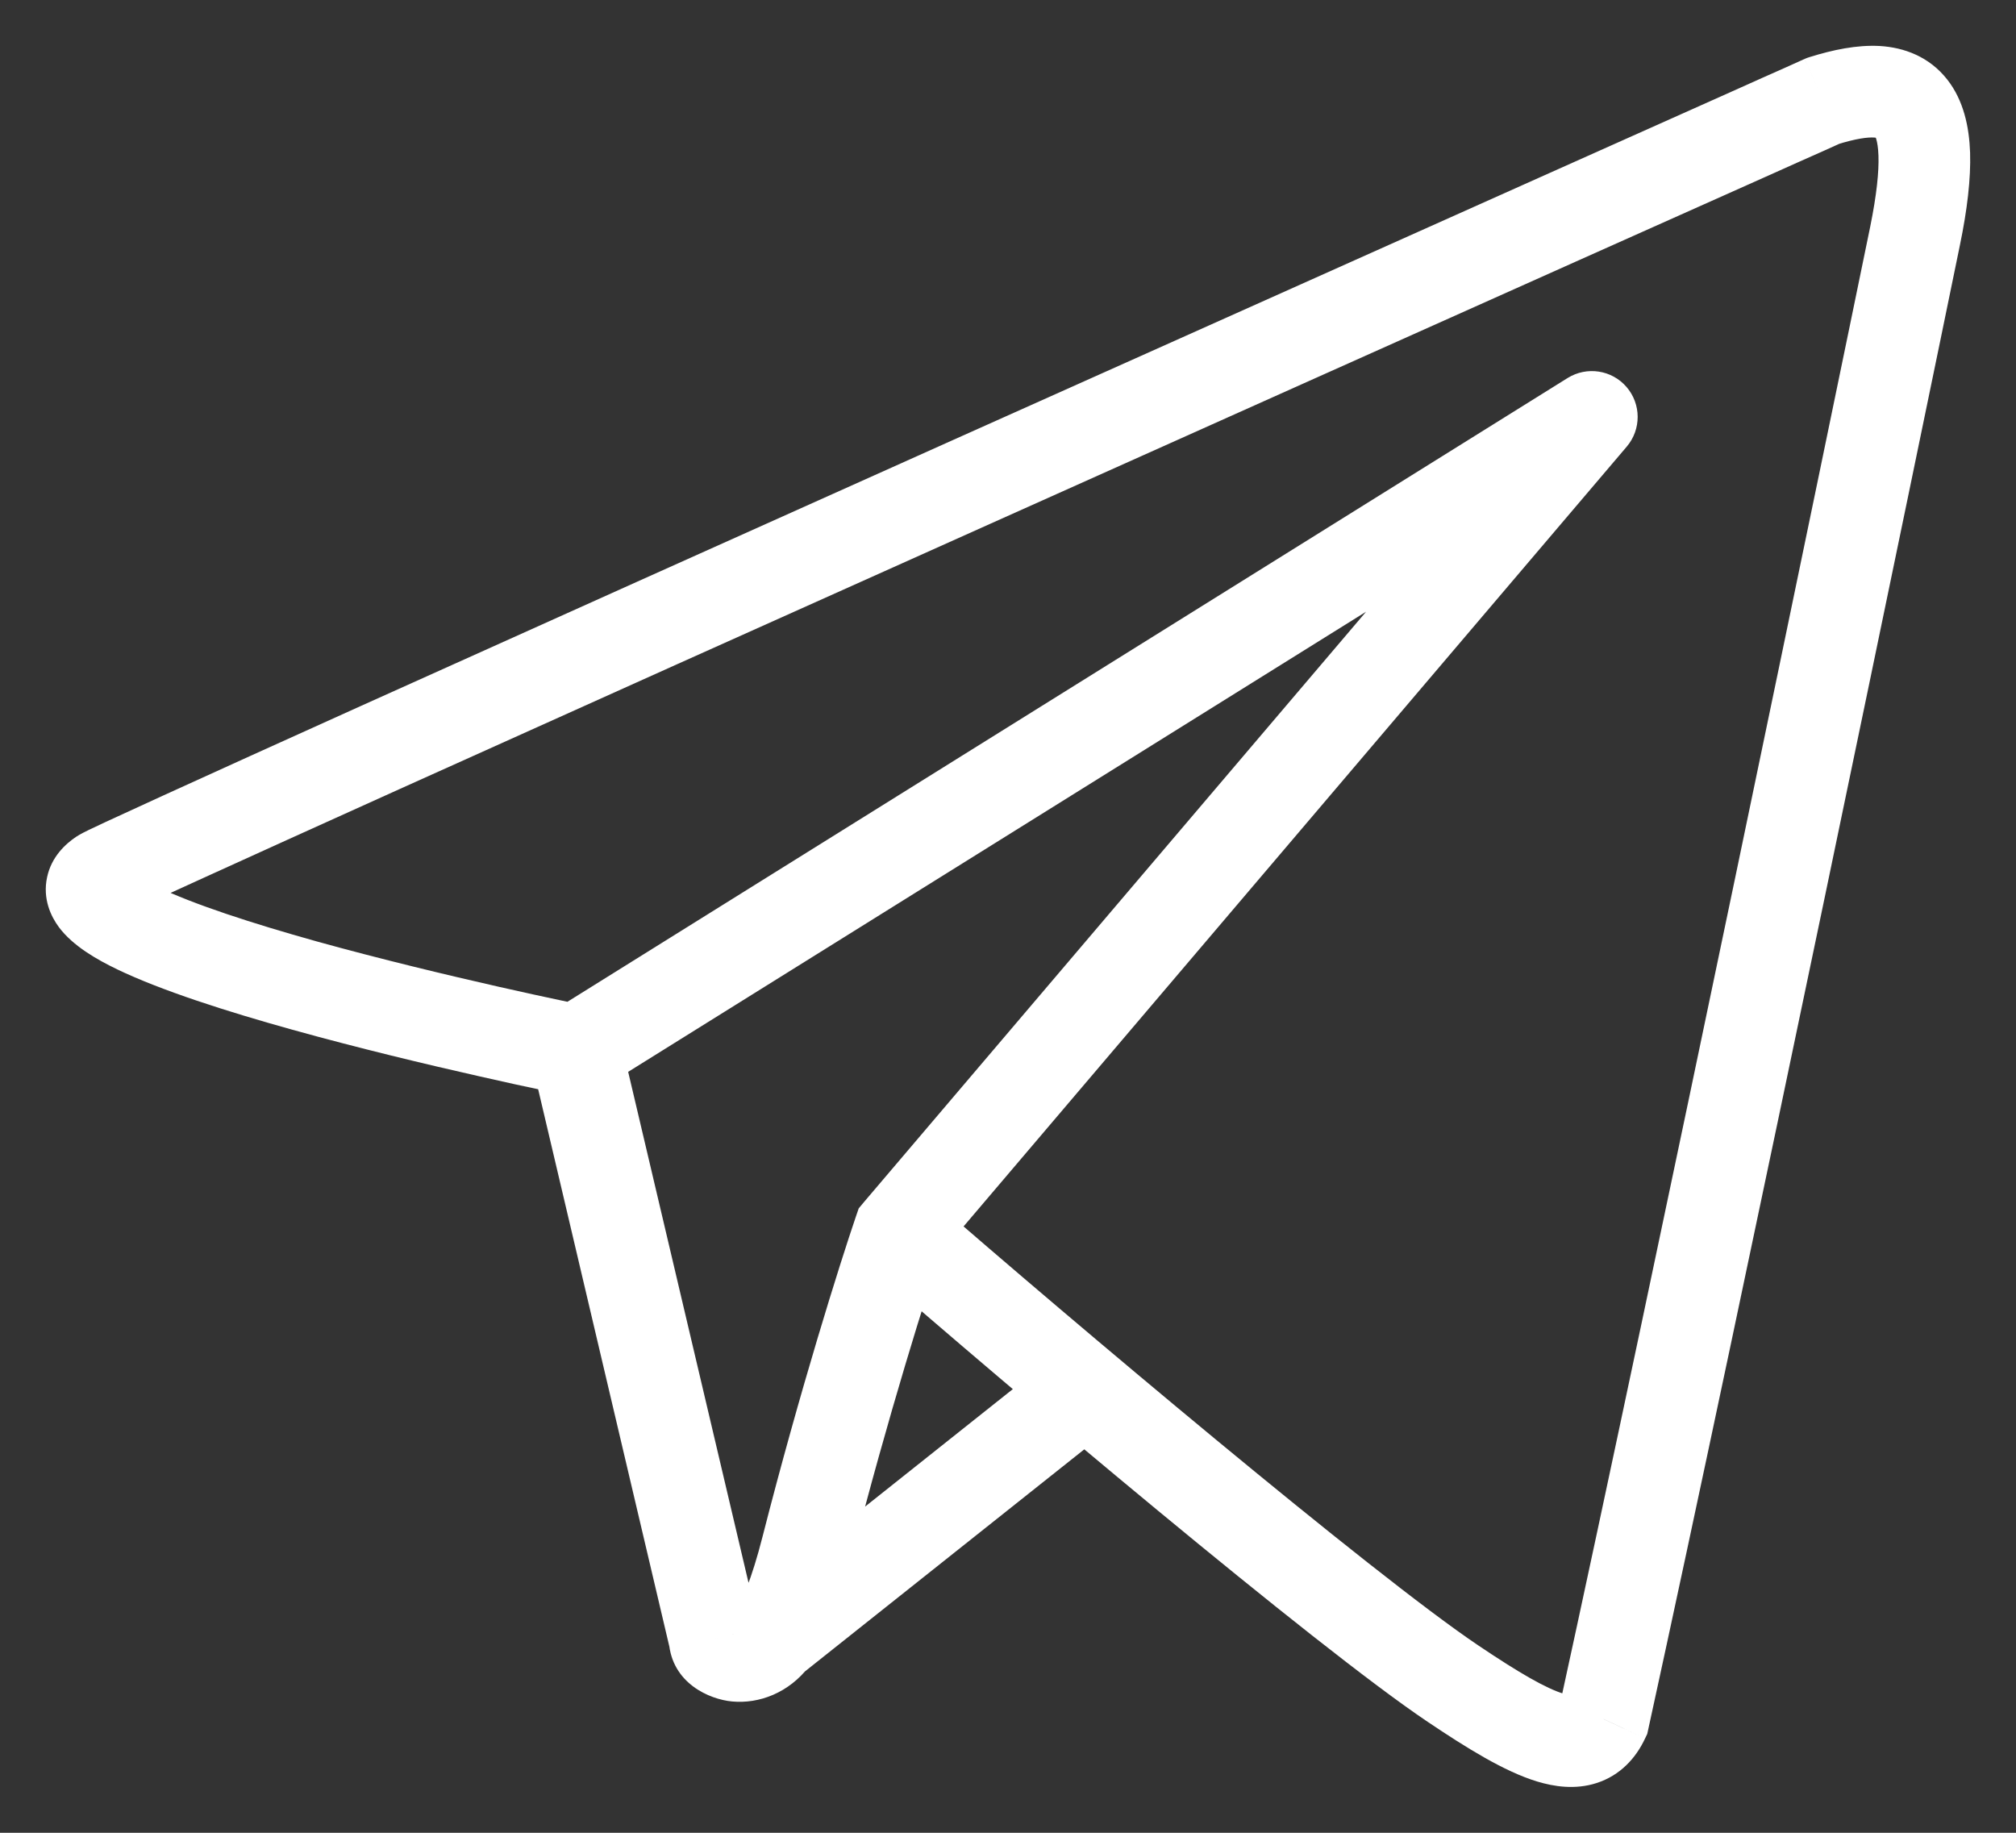 <svg width="22" height="20" viewBox="0 0 22 20" fill="none" xmlns="http://www.w3.org/2000/svg">
<rect x="0" y="0" width="22" height="20" fill="#333333" stroke="none"/>
<path d="M1.11 9.546L1.387 9.962L1.11 9.546ZM19.897 1.1L19.747 0.623L19.72 0.632L19.693 0.643L19.897 1.1ZM20.898 2.575L20.409 2.474L20.898 2.575ZM17.5 18.759L17.952 18.971L17.976 18.921L17.988 18.866L17.5 18.759ZM15.86 18.375L15.581 18.79L15.86 18.375ZM9.813 13.437L9.432 13.113L9.371 13.186L9.34 13.276L9.813 13.437ZM17.371 4.55L17.752 4.874C17.912 4.686 17.911 4.41 17.75 4.223C17.589 4.036 17.316 3.995 17.107 4.125L17.371 4.55ZM7.798 17.881L8.297 17.844L8.294 17.805L8.285 17.766L7.798 17.881ZM8.806 16.893L8.321 16.77L8.806 16.893ZM1.387 9.962C1.359 9.981 1.343 9.986 1.403 9.958C1.442 9.939 1.498 9.912 1.572 9.878C1.719 9.809 1.93 9.712 2.194 9.592C2.724 9.35 3.467 9.014 4.353 8.614C6.125 7.815 8.466 6.764 10.799 5.719C13.132 4.673 15.457 3.633 17.2 2.853C18.071 2.464 18.796 2.14 19.304 1.913C19.557 1.799 19.757 1.71 19.893 1.65C19.96 1.619 20.013 1.596 20.048 1.58C20.065 1.572 20.078 1.566 20.087 1.562C20.092 1.56 20.095 1.559 20.098 1.558C20.099 1.557 20.099 1.557 20.1 1.557C20.1 1.557 20.101 1.557 20.101 1.557C20.101 1.557 20.101 1.556 19.897 1.1C19.693 0.643 19.693 0.643 19.693 0.644C19.693 0.644 19.692 0.644 19.692 0.644C19.692 0.644 19.691 0.644 19.69 0.645C19.687 0.646 19.684 0.647 19.68 0.649C19.671 0.653 19.657 0.659 19.64 0.667C19.605 0.683 19.553 0.706 19.485 0.737C19.349 0.797 19.149 0.886 18.896 1C18.388 1.227 17.663 1.551 16.791 1.941C15.049 2.72 12.723 3.761 10.39 4.806C8.056 5.852 5.715 6.903 3.942 7.702C3.056 8.102 2.31 8.439 1.779 8.682C1.514 8.803 1.301 8.901 1.15 8.971C1.074 9.006 1.013 9.035 0.968 9.057C0.943 9.069 0.877 9.101 0.833 9.13L1.387 9.962ZM20.046 1.577C20.253 1.512 20.382 1.496 20.454 1.501C20.509 1.504 20.485 1.514 20.463 1.485C20.456 1.477 20.493 1.519 20.499 1.699C20.505 1.873 20.48 2.124 20.409 2.474L21.388 2.675C21.468 2.288 21.508 1.95 21.499 1.664C21.489 1.385 21.429 1.096 21.249 0.867C21.053 0.618 20.779 0.518 20.514 0.502C20.264 0.488 20 0.544 19.747 0.623L20.046 1.577ZM20.409 2.474C20.004 4.449 18.018 14.048 17.011 18.653L17.988 18.866C18.997 14.254 20.984 4.65 21.388 2.675L20.409 2.474ZM17.047 18.548C17.036 18.57 17.054 18.526 17.117 18.505C17.157 18.492 17.154 18.511 17.064 18.483C16.872 18.425 16.578 18.255 16.139 17.96L15.581 18.79C16.001 19.072 16.415 19.331 16.773 19.44C16.957 19.496 17.189 19.533 17.424 19.457C17.68 19.374 17.851 19.187 17.952 18.971L17.047 18.548ZM16.139 17.96C14.971 17.176 11.662 14.384 10.142 13.06L9.485 13.814C10.988 15.124 14.35 17.964 15.581 18.79L16.139 17.96ZM10.194 13.761L17.752 4.874L16.991 4.226L9.432 13.113L10.194 13.761ZM17.107 4.125L6.022 11.038L6.551 11.886L17.636 4.974L17.107 4.125ZM6.286 11.462C6.385 10.972 6.385 10.972 6.385 10.972C6.385 10.972 6.385 10.972 6.385 10.972C6.385 10.972 6.385 10.972 6.384 10.972C6.384 10.972 6.383 10.972 6.381 10.971C6.379 10.971 6.374 10.97 6.369 10.969C6.357 10.966 6.34 10.963 6.318 10.958C6.274 10.949 6.209 10.936 6.127 10.918C5.961 10.883 5.726 10.832 5.447 10.769C4.887 10.642 4.155 10.467 3.456 10.273C2.748 10.075 2.108 9.867 1.713 9.676C1.494 9.571 1.438 9.512 1.446 9.521C1.46 9.54 1.523 9.638 1.492 9.782C1.478 9.848 1.449 9.895 1.426 9.924C1.414 9.938 1.404 9.948 1.398 9.954C1.391 9.959 1.387 9.962 1.387 9.962L0.833 9.13C0.716 9.208 0.562 9.348 0.514 9.572C0.463 9.808 0.556 10.001 0.643 10.118C0.797 10.324 1.059 10.472 1.279 10.578C1.76 10.809 2.476 11.038 3.188 11.236C3.909 11.437 4.658 11.616 5.226 11.744C5.51 11.809 5.75 11.861 5.919 11.896C6.003 11.914 6.07 11.928 6.116 11.938C6.139 11.942 6.156 11.946 6.168 11.948C6.175 11.95 6.179 11.951 6.182 11.951C6.184 11.952 6.185 11.952 6.186 11.952C6.186 11.952 6.187 11.952 6.187 11.952C6.187 11.952 6.187 11.952 6.187 11.952C6.187 11.952 6.187 11.952 6.286 11.462ZM5.8 11.577L7.311 17.996L8.285 17.766L6.773 11.348L5.8 11.577ZM9.29 17.017C9.69 15.45 10.123 14.08 10.287 13.598L9.34 13.276C9.168 13.781 8.728 15.176 8.321 16.77L9.29 17.017ZM7.299 17.918C7.333 18.37 7.743 18.544 7.988 18.567C8.285 18.595 8.608 18.473 8.829 18.185L8.036 17.577C8.027 17.587 8.041 17.567 8.081 17.571C8.097 17.573 8.134 17.579 8.178 17.614C8.225 17.65 8.288 17.728 8.297 17.844L7.299 17.918ZM8.853 18.152C9.017 17.896 9.161 17.524 9.29 17.017L8.321 16.77C8.202 17.237 8.091 17.488 8.012 17.61L8.853 18.152ZM11.53 14.779L8.121 17.49L8.743 18.272L12.153 15.561L11.53 14.779Z" fill="white"/>
</svg>
